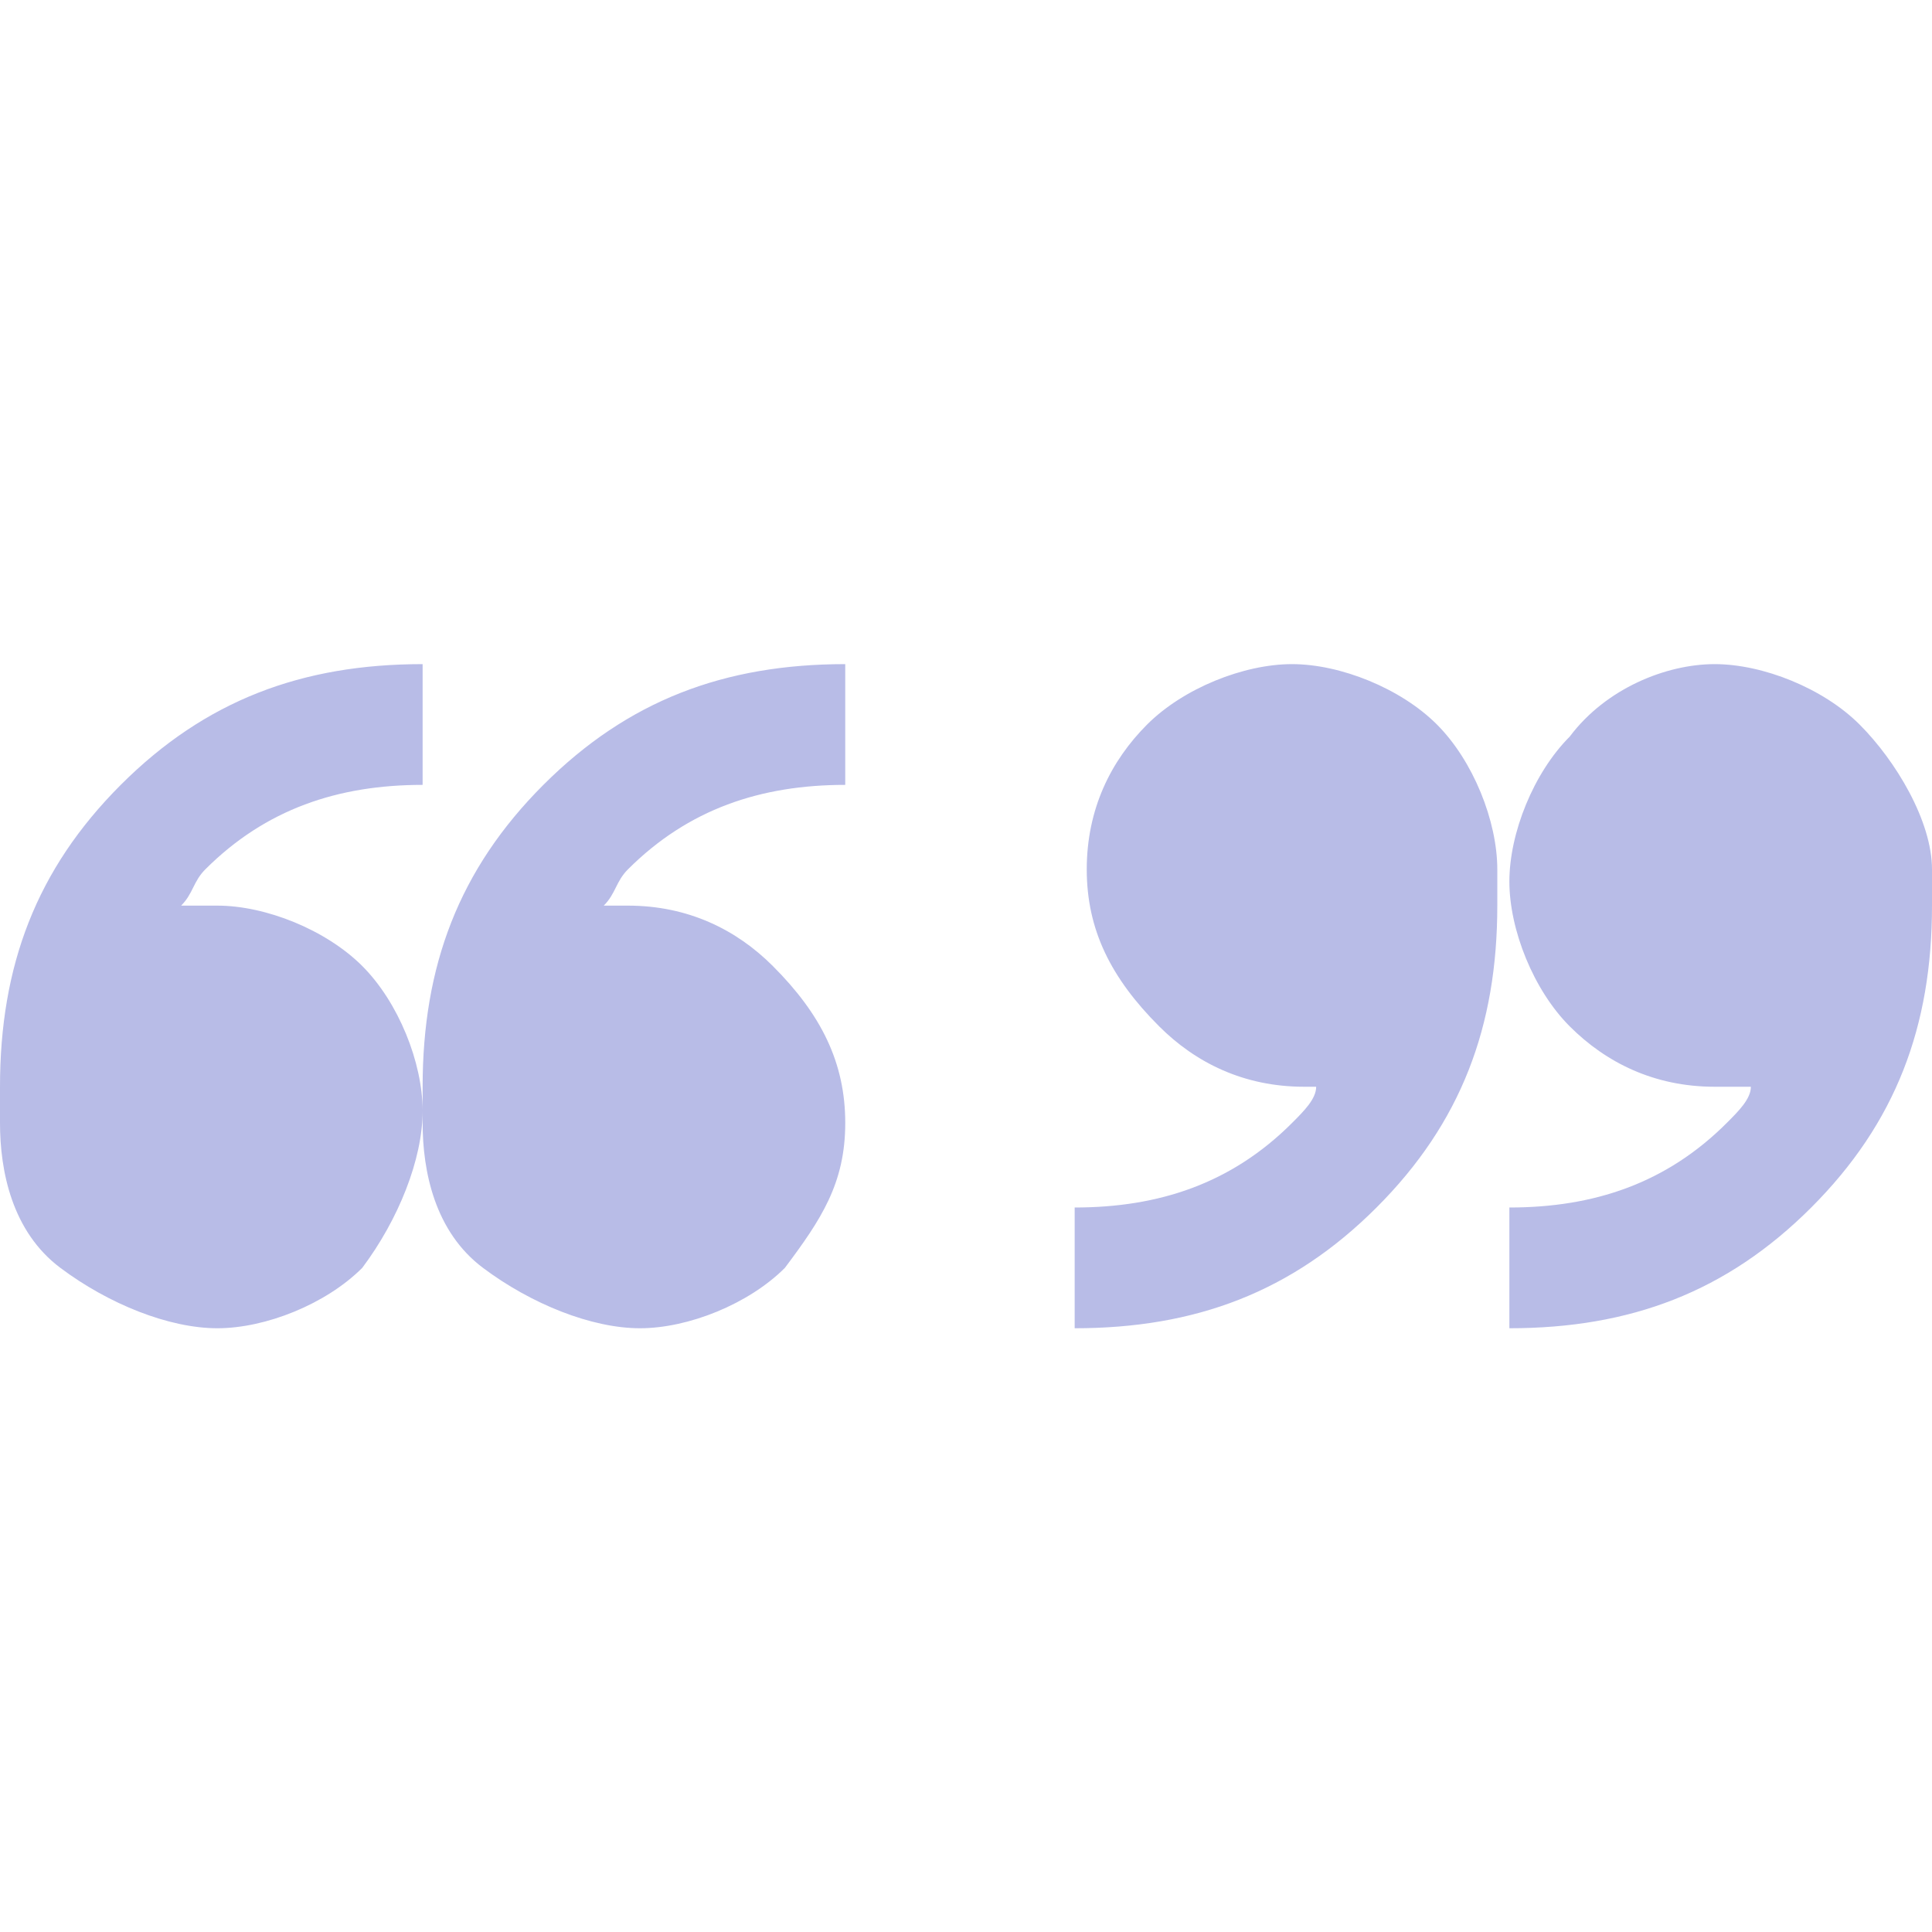 <!DOCTYPE svg PUBLIC "-//W3C//DTD SVG 1.1//EN" "http://www.w3.org/Graphics/SVG/1.1/DTD/svg11.dtd"><svg xmlns="http://www.w3.org/2000/svg" width="16" height="16" viewBox="0 -5.5 16 16" preserveAspectRatio="xMinYMid meet" overflow="visible"><path d="M5.2 2c.5 0 .9.2 1.2.5.4.4.6.8.6 1.3s-.2.8-.5 1.2c-.3.3-.8.5-1.2.5S4.4 5.3 4 5s-.5-.8-.5-1.2v-.3c0-1 .3-1.8 1-2.5S6 0 7 0v1c-.7 0-1.3.2-1.8.7-.1.1-.1.2-.2.3h.2zM1.8 2c.4 0 .9.2 1.2.5.3.3.5.8.5 1.2S3.3 4.6 3 5c-.3.3-.8.5-1.2.5S.9 5.3.5 5 0 4.2 0 3.8v-.3C0 2.5.3 1.7 1 1s1.5-1 2.5-1v1c-.7 0-1.3.2-1.8.7-.1.1-.1.2-.2.3h.3zm9 1.5c-.5 0-.9-.2-1.2-.5-.4-.4-.6-.8-.6-1.3s.2-.9.5-1.2c.3-.3.8-.5 1.2-.5s.9.2 1.2.5.5.8.5 1.2V2c0 1-.3 1.8-1 2.5s-1.5 1-2.5 1v-1c.7 0 1.3-.2 1.8-.7.1-.1.2-.2.2-.3h-.1zm3.4 0c-.5 0-.9-.2-1.2-.5-.3-.3-.5-.8-.5-1.2s.2-.9.5-1.2c.3-.4.8-.6 1.2-.6s.9.2 1.2.5.6.8.6 1.2V2c0 1-.3 1.8-1 2.5s-1.5 1-2.5 1v-1c.7 0 1.3-.2 1.8-.7.1-.1.2-.2.2-.3h-.3z" fill="#b8bce7"/></svg>